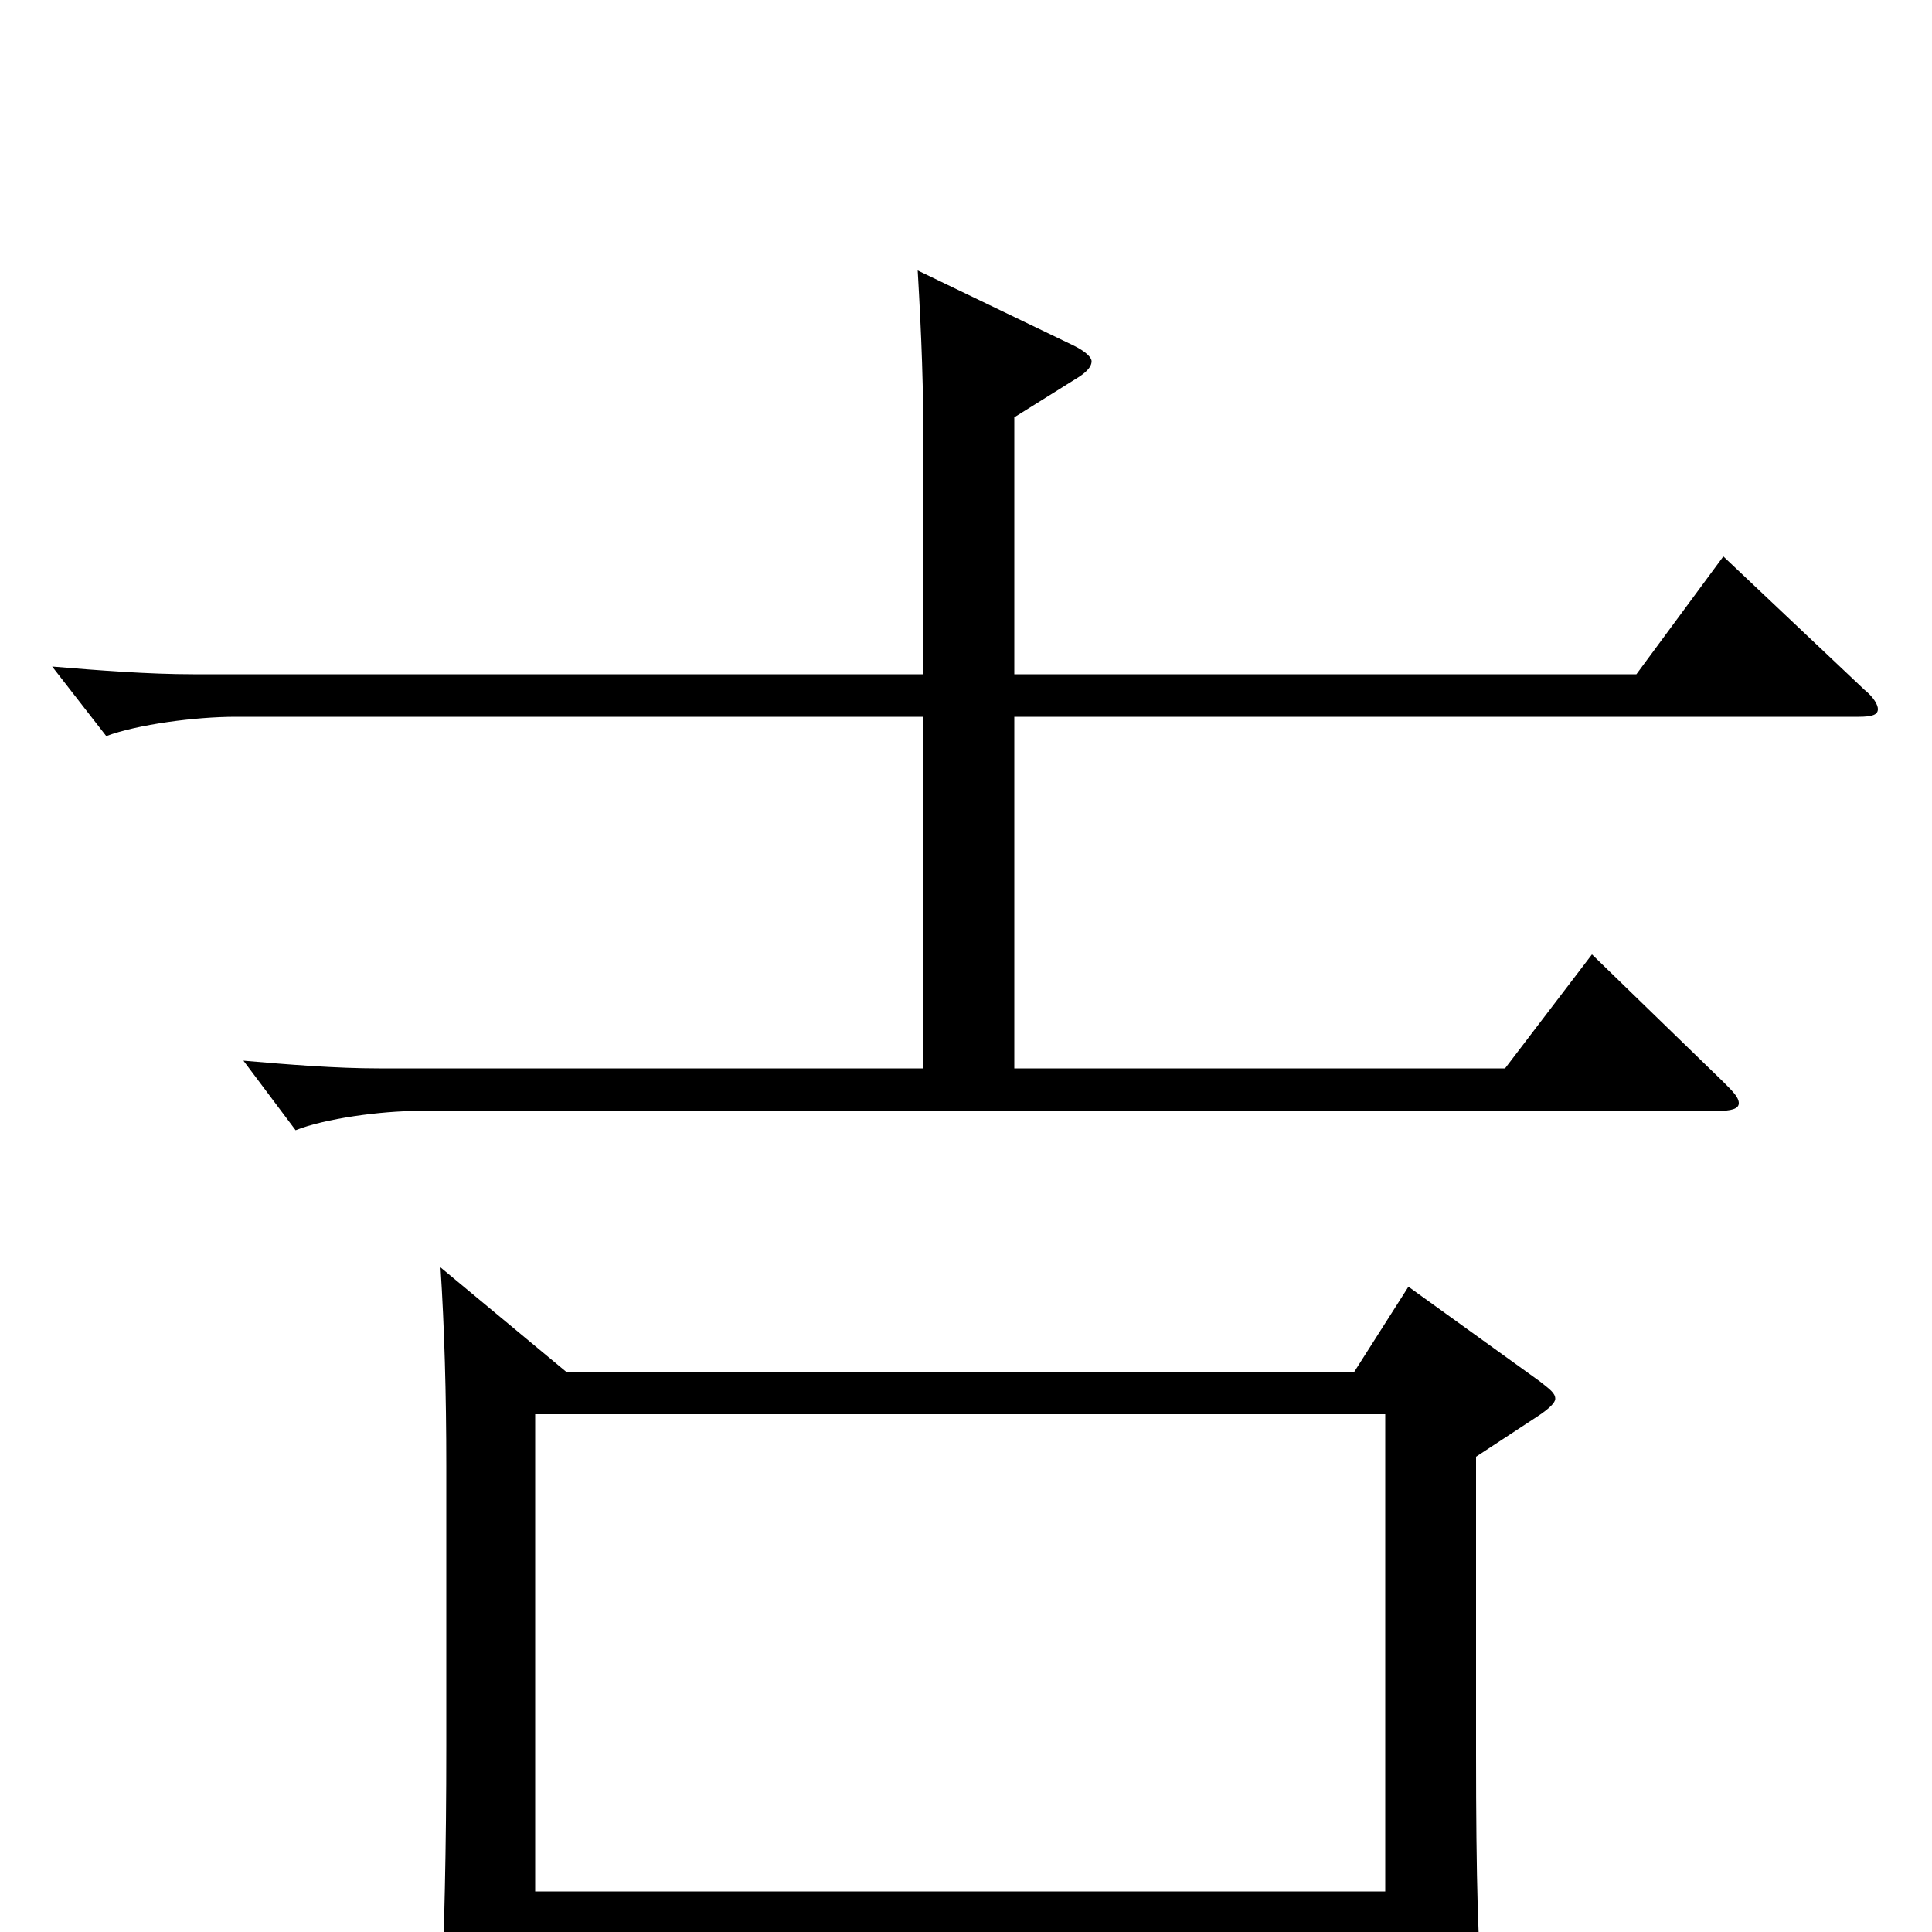 <svg xmlns="http://www.w3.org/2000/svg" viewBox="0 -1000 1000 1000">
	<path fill="#000000" d="M892 -712L847 -651H525V-784L557 -804C562 -807 565 -810 565 -813C565 -815 562 -818 556 -821L475 -860C477 -825 478 -801 478 -762V-651H100C77 -651 51 -653 27 -655L55 -619C71 -625 101 -629 122 -629H478V-447H196C174 -447 149 -449 126 -451L153 -415C168 -421 197 -425 217 -425H889C896 -425 900 -426 900 -429C900 -432 897 -435 892 -440L824 -506L779 -447H525V-629H962C969 -629 972 -630 972 -633C972 -635 970 -639 965 -643ZM729 -334L701 -290H293L228 -344C230 -313 231 -279 231 -241V-97C231 -40 230 -5 228 54V64C228 80 230 86 237 86C241 86 247 84 256 80C273 72 277 69 277 58V1H717V64C717 70 718 74 724 74C729 74 769 63 769 46C769 43 769 40 768 36C765 15 764 -30 764 -92V-246L796 -267C802 -271 805 -274 805 -276C805 -279 802 -281 797 -285ZM277 -21V-268H717V-21Z"/>
</svg>